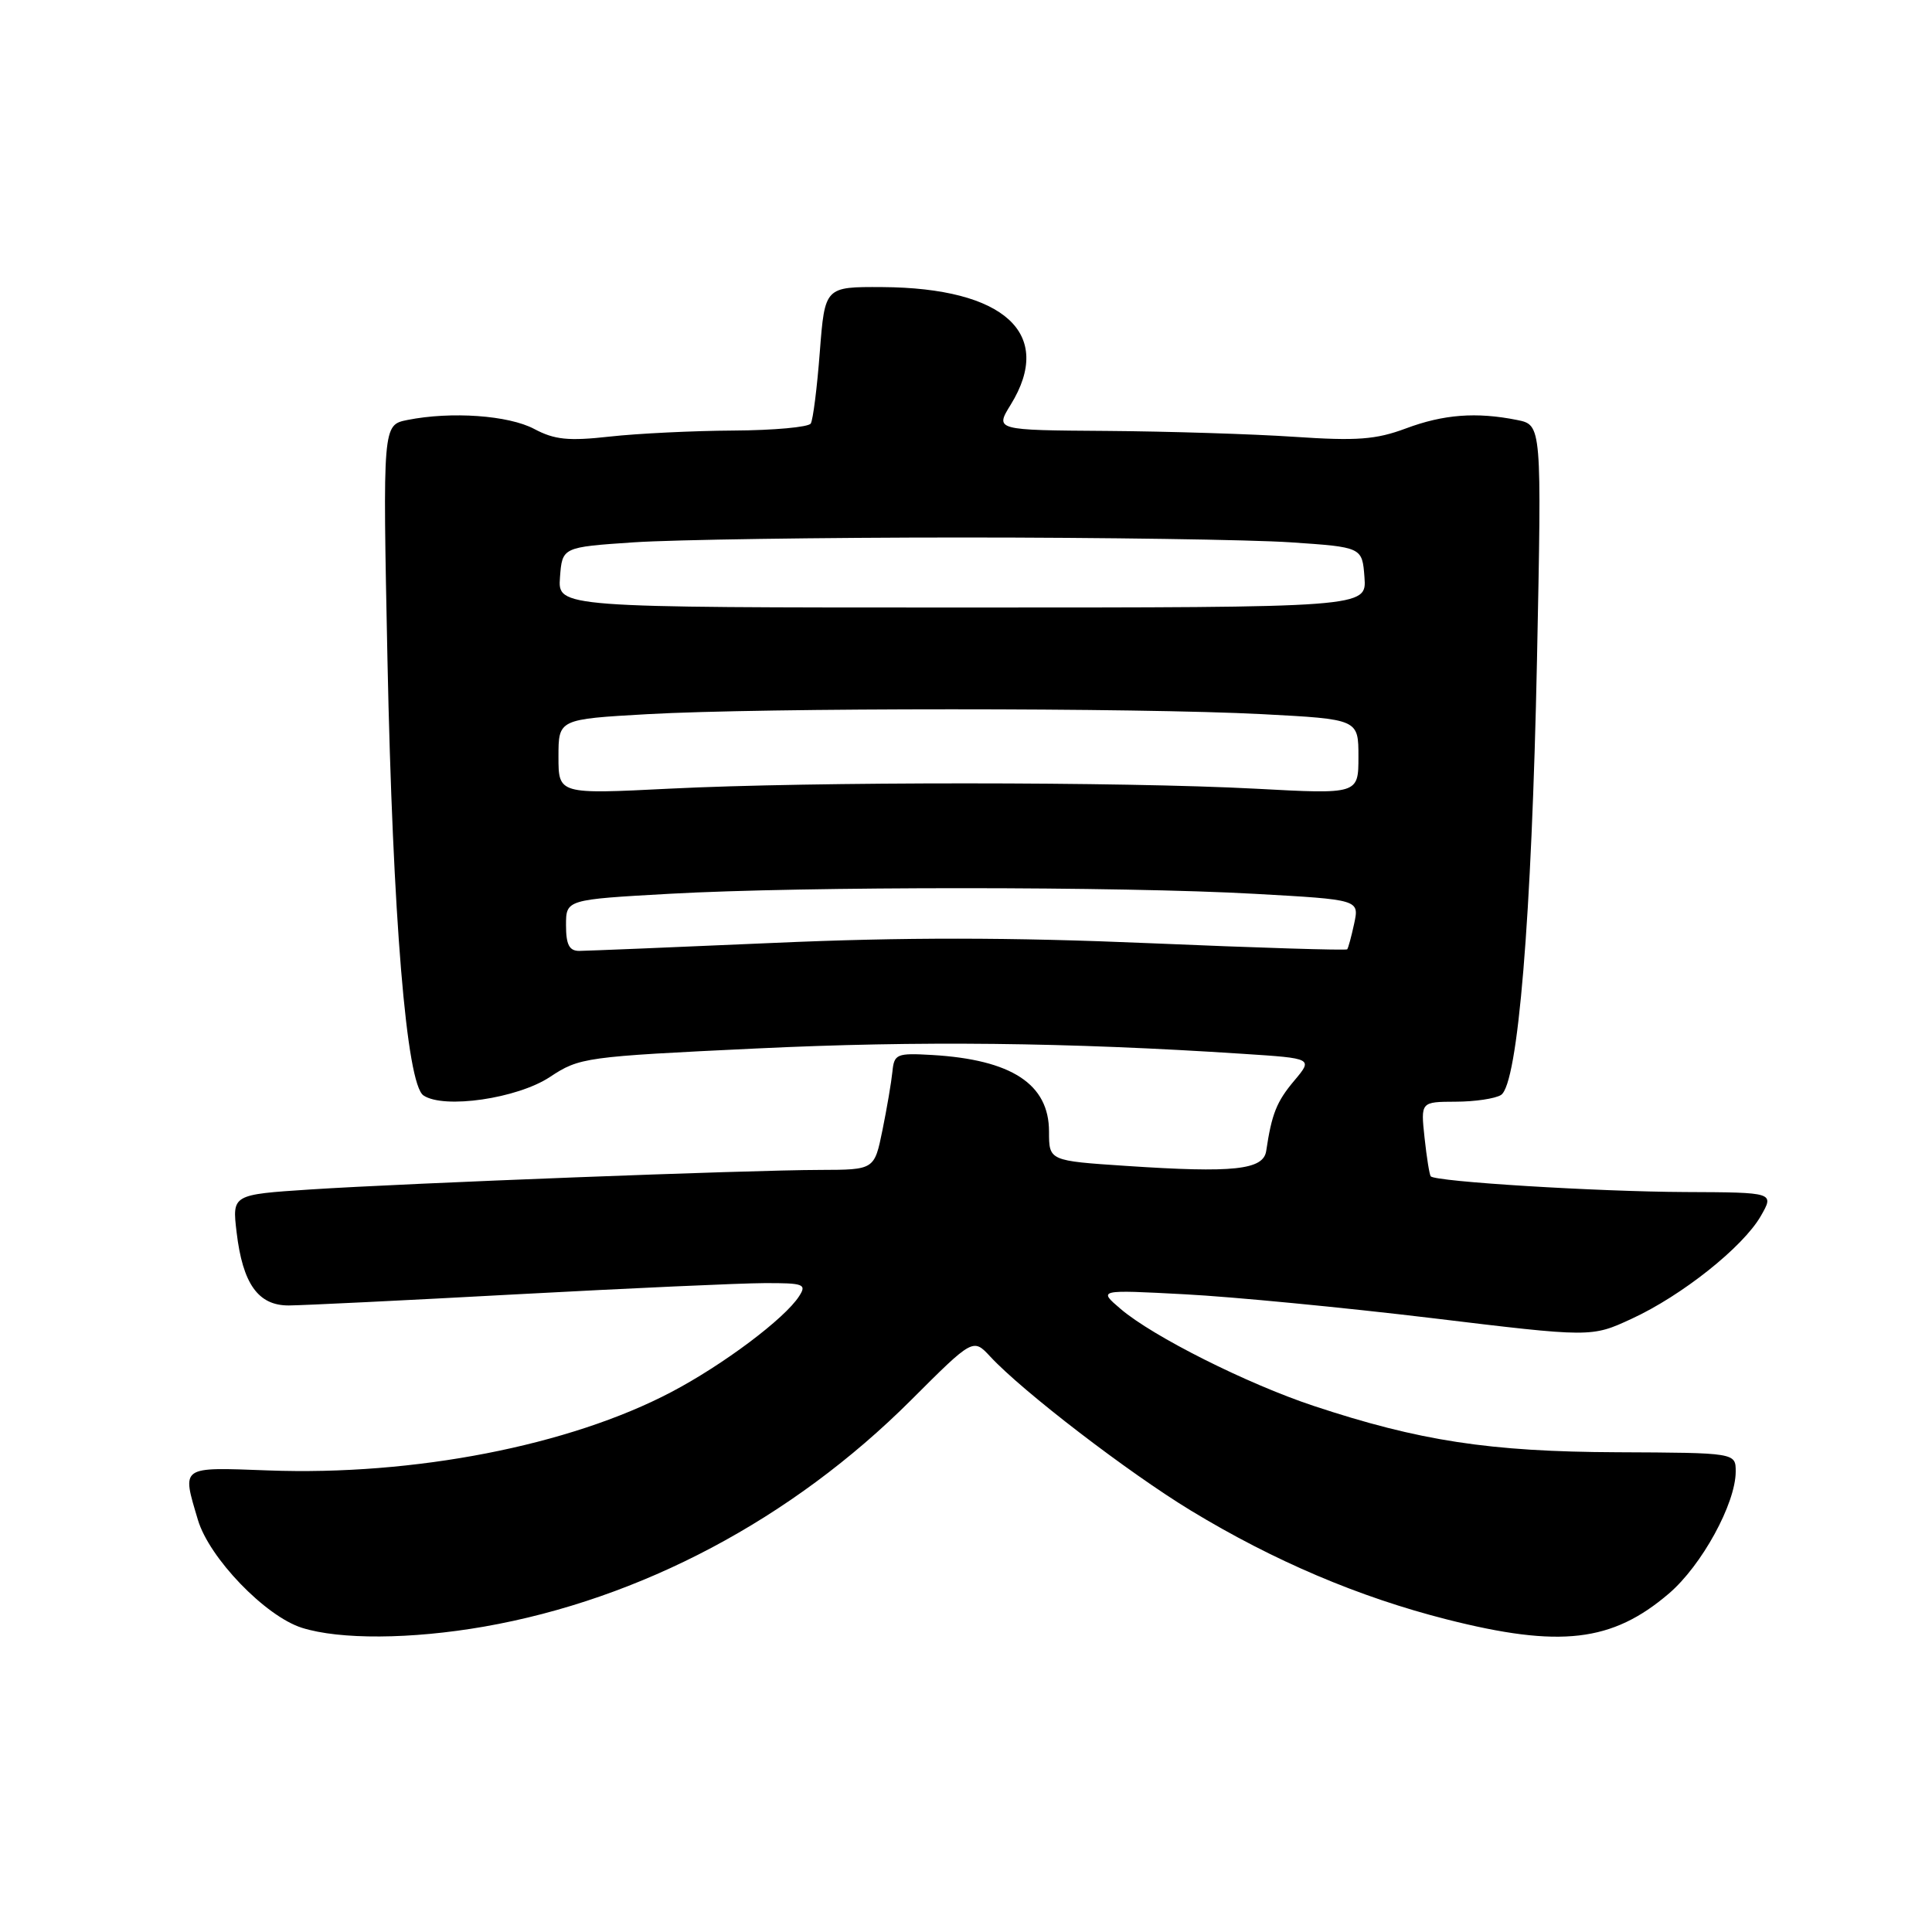 <?xml version="1.0" encoding="UTF-8" standalone="no"?>
<!DOCTYPE svg PUBLIC "-//W3C//DTD SVG 1.1//EN" "http://www.w3.org/Graphics/SVG/1.1/DTD/svg11.dtd" >
<svg xmlns="http://www.w3.org/2000/svg" xmlns:xlink="http://www.w3.org/1999/xlink" version="1.1" viewBox="0 0 256 256">
 <g >
 <path fill="currentColor"
d=" M 64.12 215.54 C 84.91 211.90 104.94 201.28 120.72 185.52 C 128.94 177.31 128.94 177.31 131.22 179.76 C 135.52 184.39 149.51 195.12 157.80 200.16 C 168.81 206.84 180.05 211.62 191.71 214.58 C 206.72 218.39 213.63 217.58 221.14 211.15 C 225.49 207.43 229.98 199.23 229.99 195.00 C 229.99 192.50 229.99 192.50 214.25 192.43 C 197.37 192.36 188.06 190.93 174.04 186.28 C 165.23 183.35 152.78 177.10 148.50 173.45 C 145.50 170.89 145.50 170.89 157.00 171.50 C 163.32 171.83 178.03 173.25 189.69 174.65 C 210.87 177.21 210.87 177.21 216.19 174.75 C 222.86 171.68 230.94 165.25 233.31 161.14 C 235.11 158.00 235.11 158.00 223.31 157.95 C 211.63 157.90 190.20 156.58 189.58 155.87 C 189.41 155.66 189.04 153.36 188.76 150.75 C 188.25 146.00 188.25 146.00 192.87 145.98 C 195.42 145.98 198.13 145.57 198.89 145.09 C 201.14 143.66 202.96 121.59 203.66 87.40 C 204.29 56.31 204.29 56.31 201.02 55.65 C 195.62 54.57 191.28 54.90 186.26 56.78 C 182.31 58.25 179.80 58.44 171.50 57.88 C 166.00 57.51 154.83 57.16 146.67 57.10 C 131.84 57.00 131.84 57.00 133.92 53.63 C 139.74 44.21 133.10 38.14 116.90 38.04 C 109.30 38.00 109.30 38.00 108.63 46.62 C 108.27 51.36 107.73 55.64 107.43 56.12 C 107.13 56.60 102.52 57.02 97.19 57.05 C 91.86 57.08 84.48 57.44 80.79 57.85 C 75.31 58.46 73.48 58.27 70.79 56.84 C 67.39 55.03 59.79 54.49 53.98 55.65 C 50.71 56.31 50.71 56.31 51.34 87.40 C 52.04 121.54 53.86 143.63 56.11 145.15 C 58.82 146.98 68.55 145.56 72.86 142.71 C 76.79 140.11 77.50 140.01 100.20 138.93 C 121.68 137.90 141.35 138.11 164.74 139.64 C 173.98 140.24 173.98 140.24 171.49 143.20 C 169.16 145.97 168.51 147.59 167.78 152.50 C 167.41 155.02 163.45 155.44 149.25 154.49 C 139.00 153.81 139.00 153.81 139.00 149.94 C 139.00 143.65 134.05 140.41 123.50 139.79 C 118.81 139.52 118.48 139.66 118.25 142.00 C 118.11 143.38 117.52 146.86 116.93 149.75 C 115.86 155.00 115.86 155.00 108.68 155.02 C 99.08 155.04 54.11 156.77 41.13 157.61 C 30.76 158.29 30.76 158.29 31.35 163.27 C 32.16 170.12 34.21 173.00 38.27 172.98 C 40.05 172.97 53.65 172.31 68.50 171.50 C 83.35 170.70 98.09 170.03 101.26 170.02 C 106.51 170.00 106.92 170.16 105.89 171.75 C 103.99 174.72 95.83 180.84 88.96 184.45 C 75.46 191.55 54.87 195.56 35.56 194.84 C 23.80 194.41 24.09 194.20 26.22 201.38 C 27.72 206.44 35.15 214.15 40.00 215.69 C 45.03 217.28 54.46 217.22 64.12 215.54 Z  M 75.00 122.60 C 75.00 119.20 75.00 119.20 88.75 118.43 C 106.46 117.44 148.57 117.44 166.31 118.44 C 180.11 119.21 180.11 119.21 179.44 122.36 C 179.07 124.08 178.65 125.63 178.51 125.79 C 178.36 125.95 166.60 125.59 152.37 124.98 C 133.87 124.19 119.66 124.18 102.50 124.94 C 89.30 125.52 77.71 125.99 76.75 126.00 C 75.43 126.00 75.00 125.17 75.00 122.60 Z  M 74.00 100.27 C 74.00 95.30 74.00 95.30 85.79 94.63 C 101.06 93.77 150.87 93.77 167.25 94.63 C 180.00 95.30 180.00 95.30 180.00 100.27 C 180.00 105.24 180.00 105.24 166.42 104.51 C 148.78 103.57 107.51 103.56 88.75 104.50 C 74.00 105.24 74.00 105.24 74.00 100.27 Z  M 74.20 76.50 C 74.50 72.50 74.50 72.50 84.00 71.86 C 89.22 71.51 108.80 71.22 127.50 71.22 C 146.20 71.22 165.78 71.51 171.00 71.86 C 180.50 72.50 180.50 72.50 180.80 76.50 C 181.09 80.50 181.09 80.50 127.50 80.50 C 73.91 80.50 73.91 80.50 74.20 76.50 Z "/>
</g>
</svg>